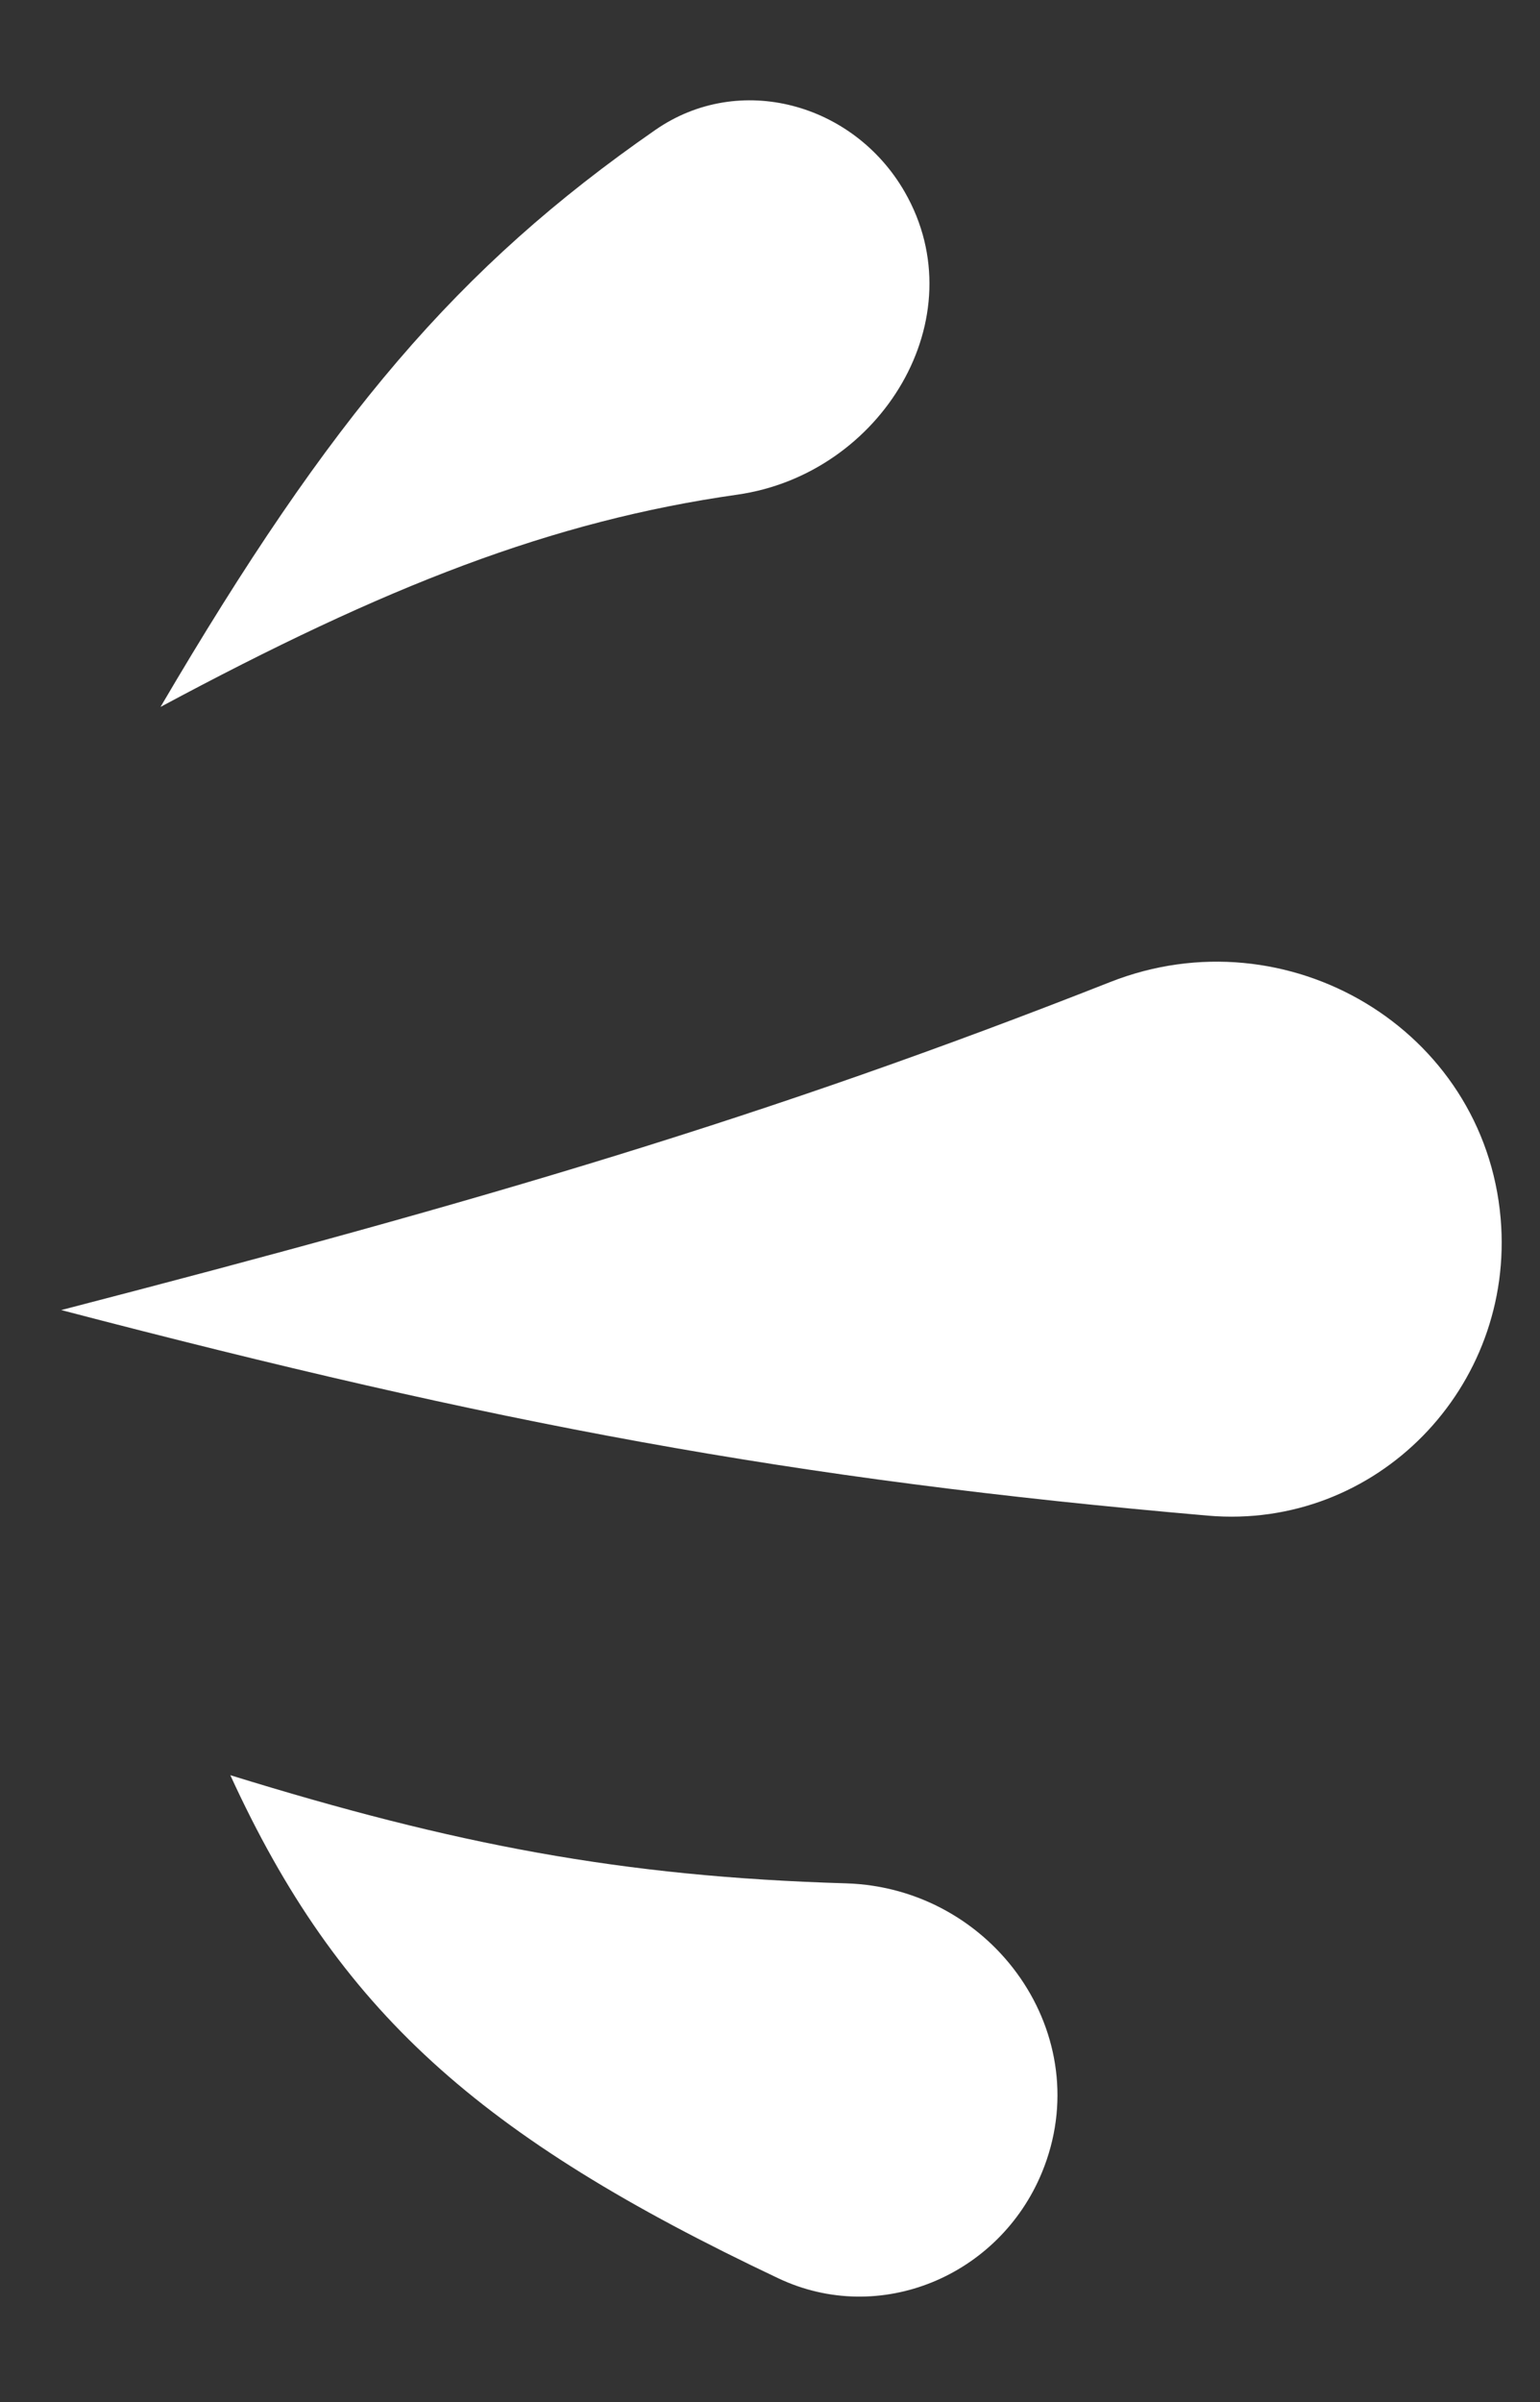 <svg width="34" height="53" viewBox="0 0 34 53" fill="none" xmlns="http://www.w3.org/2000/svg">
<rect x="0" y="0" width="34" height="53" fill="#333333" stroke="none"/>
<path d="M3.544 15.598C7.306 9.189 10.106 5.894 14.467 2.868C16.322 1.58 18.846 2.276 19.973 4.233C21.574 7.015 19.458 10.462 16.28 10.914C12.172 11.498 8.525 12.926 3.544 15.598Z" fill="white"/>
<path d="M1.352 28.906C10.749 26.471 16.957 24.643 24.512 21.668C28.414 20.131 32.77 22.705 33.131 26.883C33.453 30.607 30.391 33.765 26.667 33.442C17.436 32.641 10.978 31.421 1.352 28.906Z" fill="white"/>
<path d="M5.085 39.169C10.028 40.697 13.72 41.409 18.674 41.555C21.939 41.651 24.251 44.918 23.003 47.937C22.058 50.224 19.421 51.328 17.184 50.27C10.555 47.134 7.471 44.369 5.085 39.169Z" fill="white"/>
</svg>
